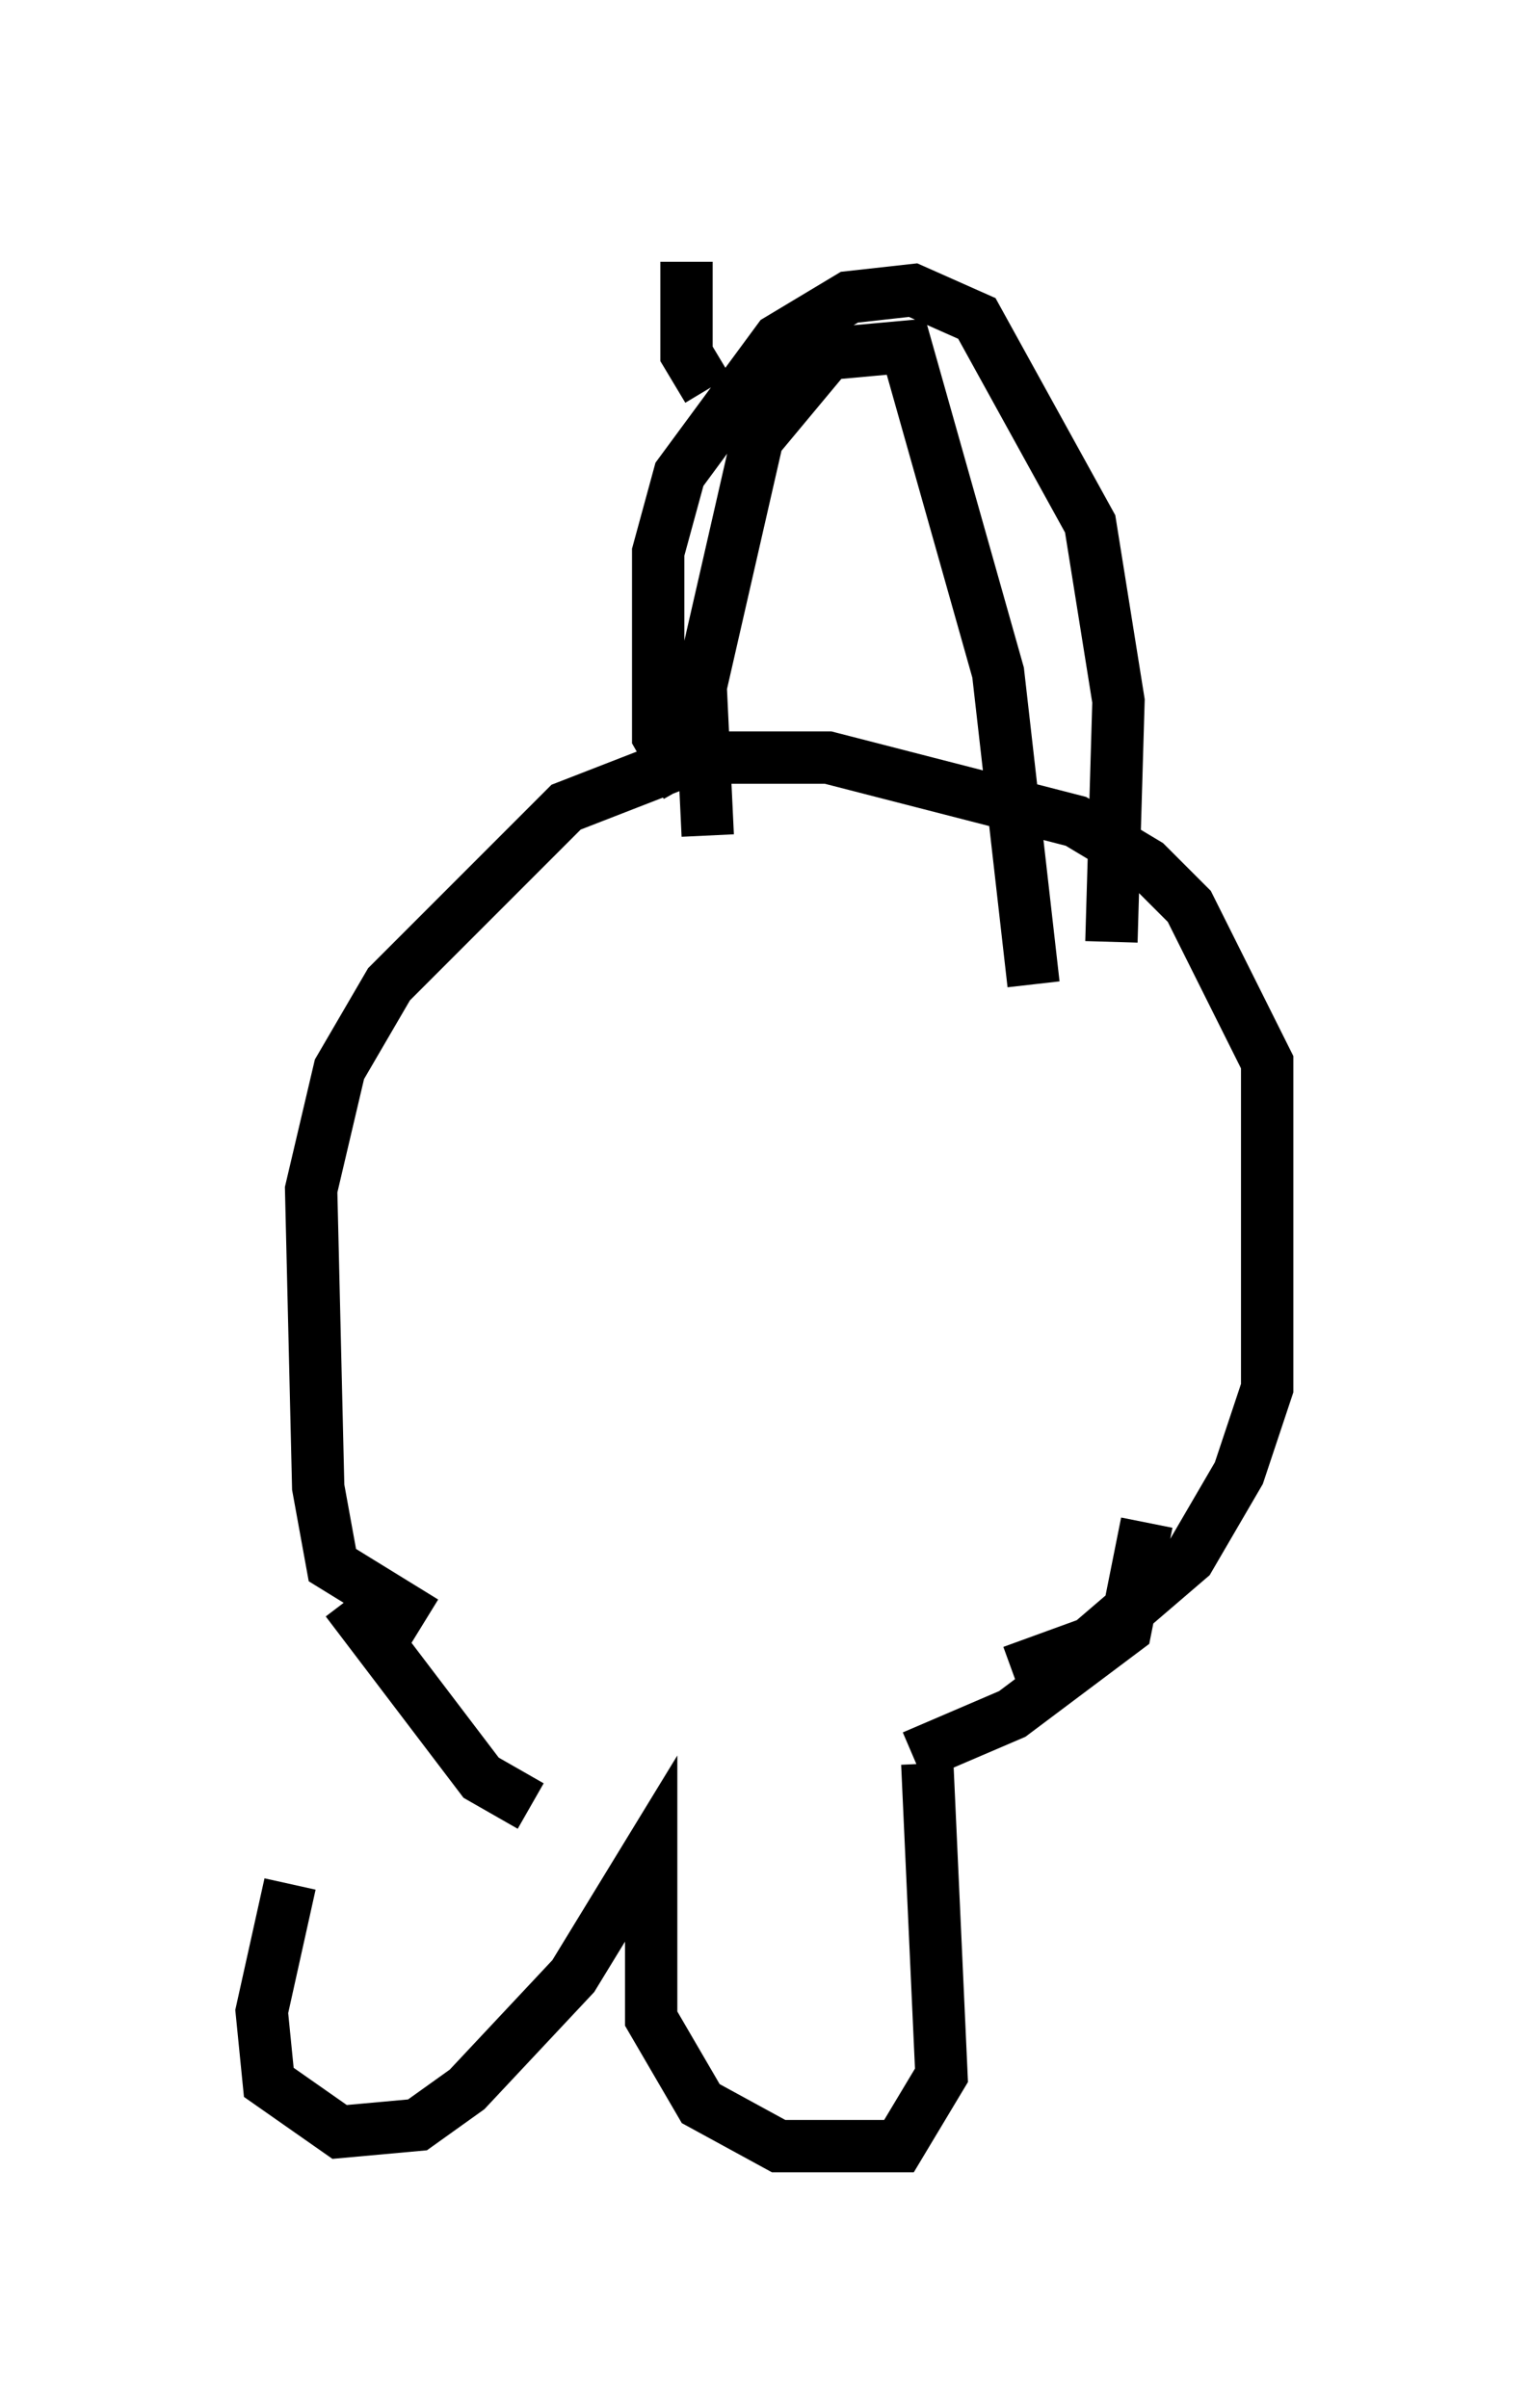 <?xml version="1.0" encoding="utf-8" ?>
<svg baseProfile="full" height="45.994" version="1.1" width="29.215" xmlns="http://www.w3.org/2000/svg" xmlns:ev="http://www.w3.org/2001/xml-events" xmlns:xlink="http://www.w3.org/1999/xlink"><defs /><rect fill="white" height="45.994" width="29.215" x="0" y="0" /><path d="M7.436, 31.928 m-1.894, 4.059 l-0.541, 2.436 0.135, 1.353 l1.353, 0.947 1.488, -0.135 l0.947, -0.677 2.03, -2.165 l1.488, -2.436 0.0, 3.248 l0.947, 1.624 1.488, 0.812 l2.3, 0.0 0.812, -1.353 l-0.271, -5.954 m1.624, -1.759 l1.488, -0.541 1.894, -1.624 l0.947, -1.624 0.541, -1.624 l0.0, -6.225 -1.488, -2.977 l-0.812, -0.812 -1.353, -0.812 l-4.736, -1.218 -2.571, 0.0 l-2.436, 0.947 -3.383, 3.383 l-0.947, 1.624 -0.541, 2.3 l0.135, 5.683 0.271, 1.488 l1.759, 1.083 m13.802, -1.894 l-0.406, 2.03 -2.165, 1.624 l-1.894, 0.812 m-10.825, -2.977 l2.571, 3.383 0.947, 0.541 m3.383, -18.538 l-0.135, -2.842 1.083, -4.736 l1.353, -1.624 1.488, -0.135 l1.759, 6.225 0.677, 5.954 m-6.631, -3.789 l-0.541, -0.947 0.0, -3.518 l0.406, -1.488 1.894, -2.571 l1.353, -0.812 1.218, -0.135 l1.218, 0.541 2.165, 3.924 l0.541, 3.383 -0.135, 4.601 m-7.713, -10.555 l-0.406, -0.677 0.0, -1.759 " fill="none" stroke="black" stroke-width="1" /></svg>